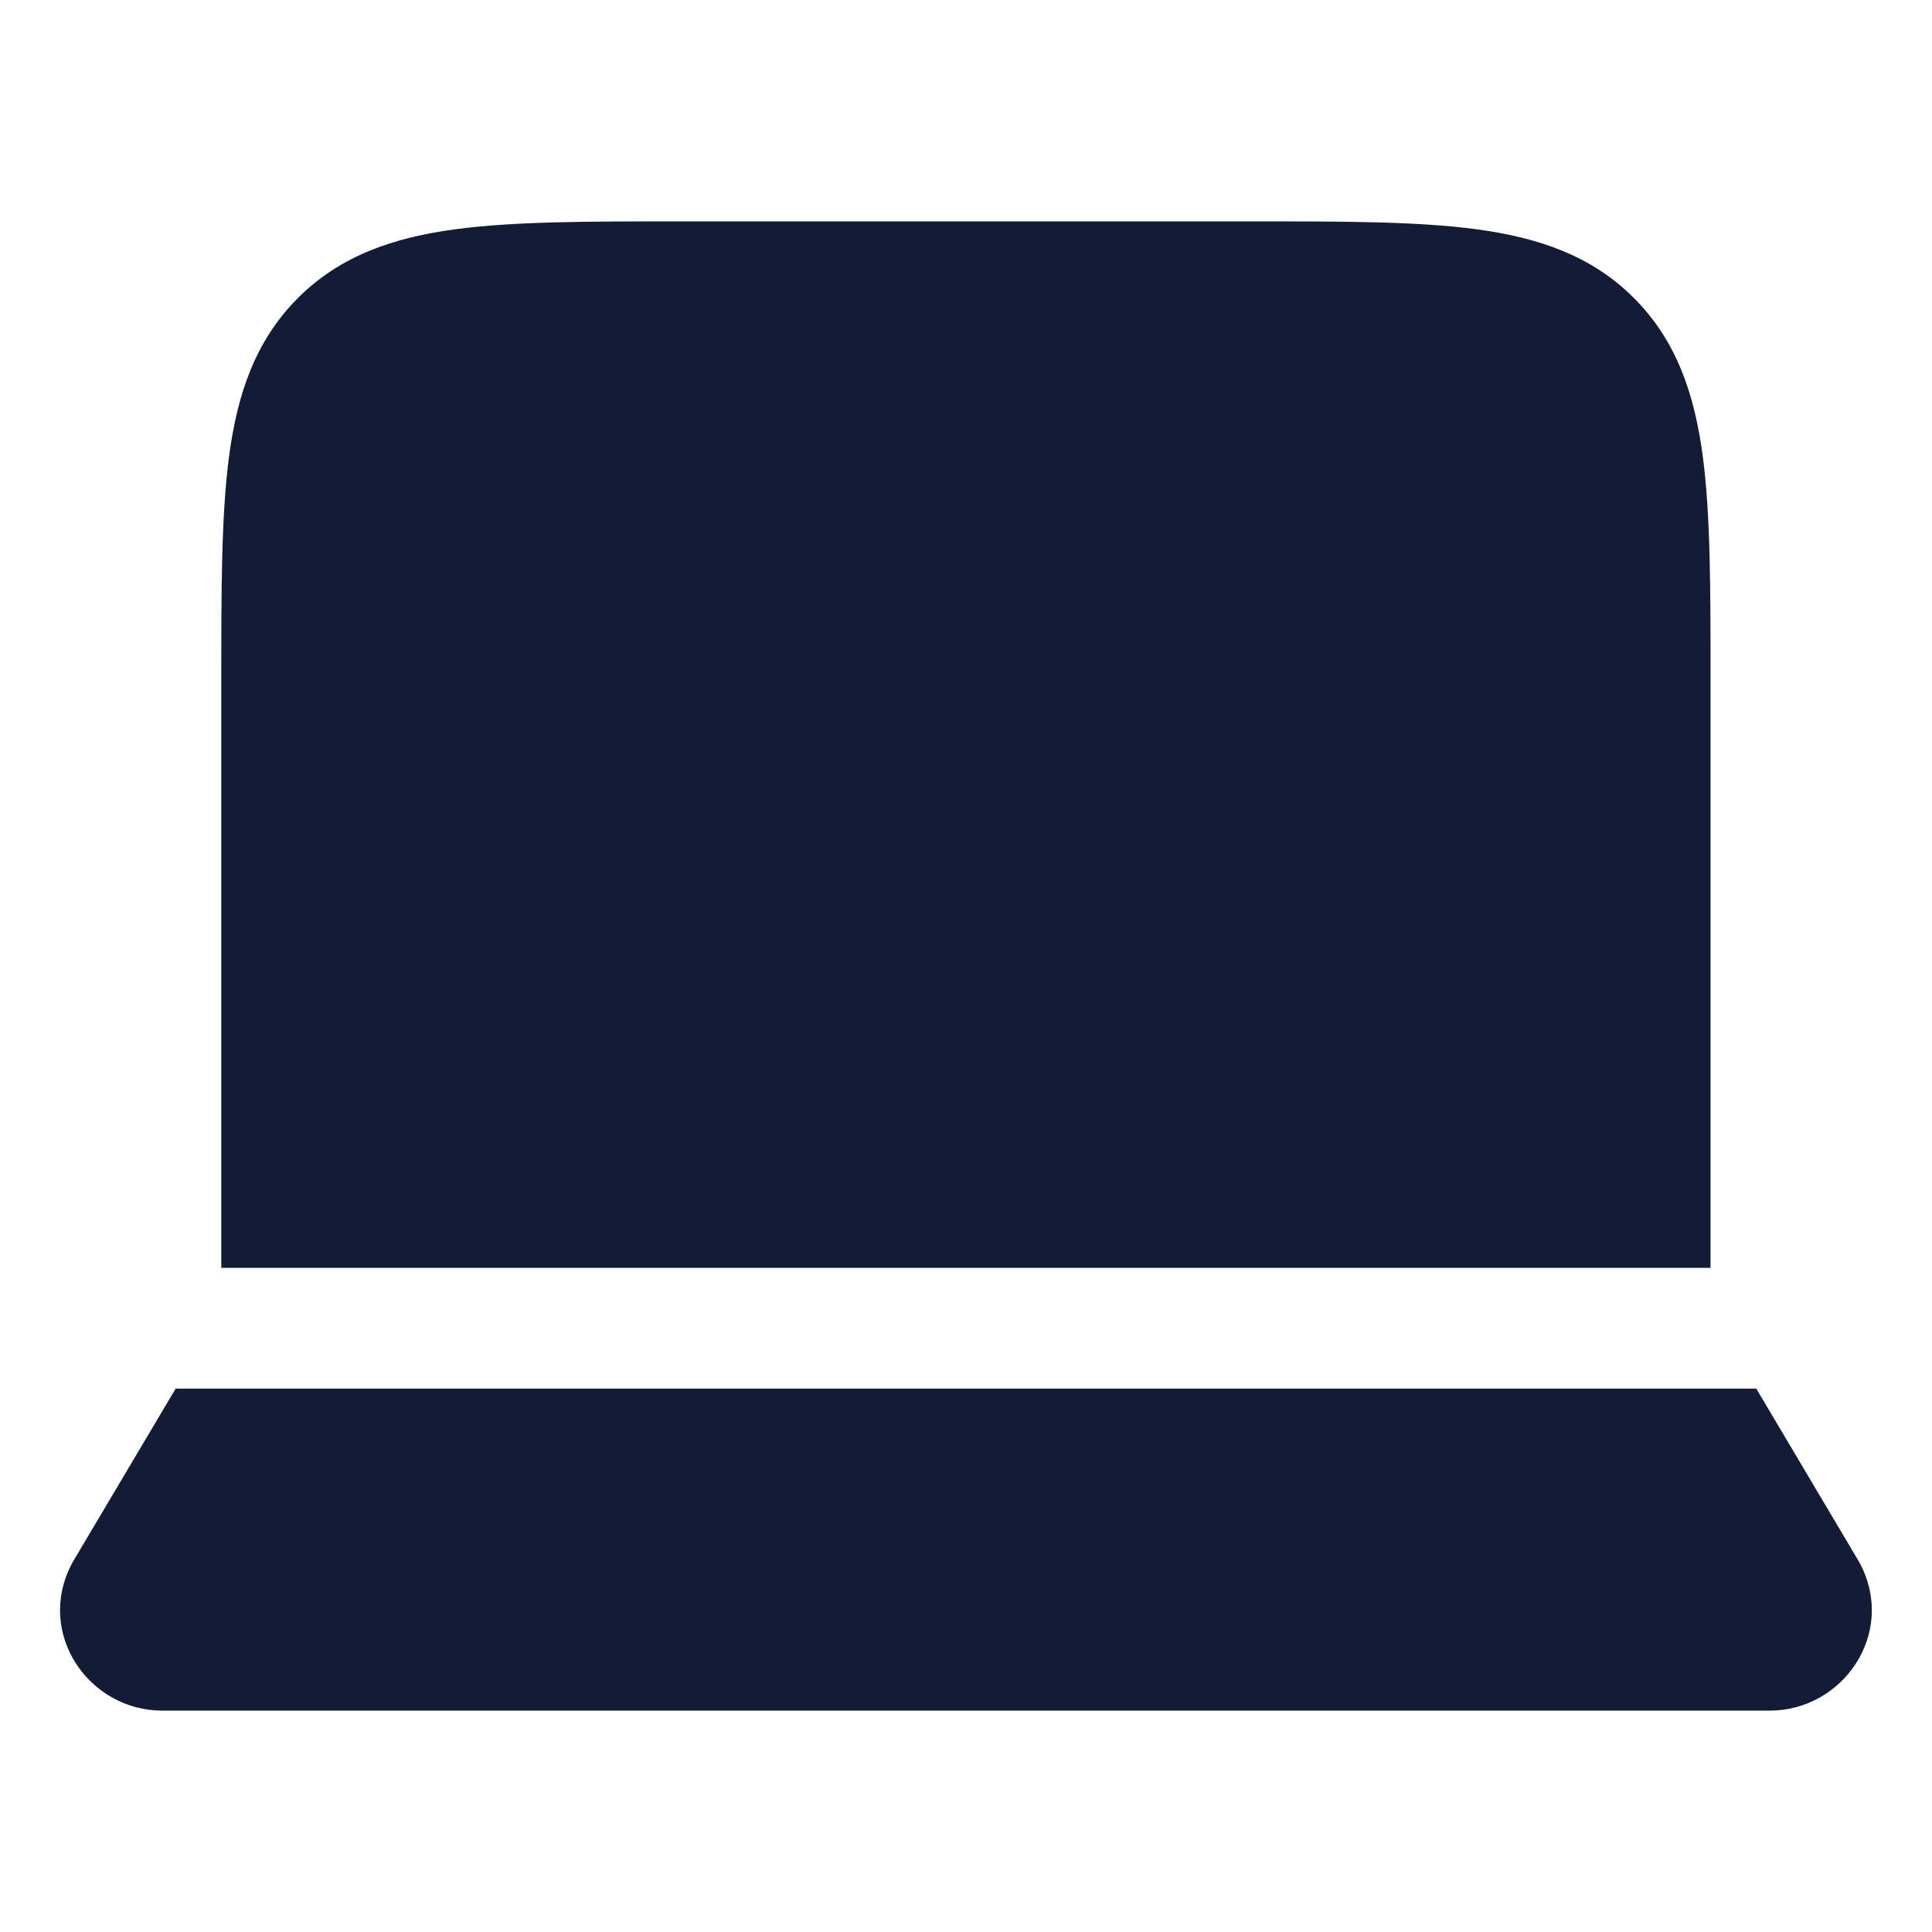 <svg width="24" height="24" viewBox="0 0 24 24" fill="none" xmlns="http://www.w3.org/2000/svg">
<path d="M15.553 2.75H8.446C7.313 2.75 6.387 2.75 5.656 2.848C4.892 2.951 4.23 3.173 3.701 3.702C3.172 4.231 2.95 4.893 2.847 5.657C2.749 6.388 2.749 7.313 2.749 8.446V15.75H21.249V8.446C21.249 7.314 21.249 6.388 21.151 5.657C21.048 4.893 20.826 4.231 20.297 3.702C19.769 3.173 19.106 2.951 18.342 2.848C17.611 2.75 16.686 2.75 15.553 2.75Z" fill="#141B34"/>
<path d="M21.817 17.25H2.182L0.91 19.393C0.902 19.407 0.895 19.42 0.888 19.433C0.442 20.297 1.108 21.25 2.015 21.25H21.984C22.89 21.25 23.556 20.297 23.111 19.433C23.104 19.42 23.097 19.407 23.089 19.393L21.817 17.25Z" fill="#141B34"/>
</svg>
